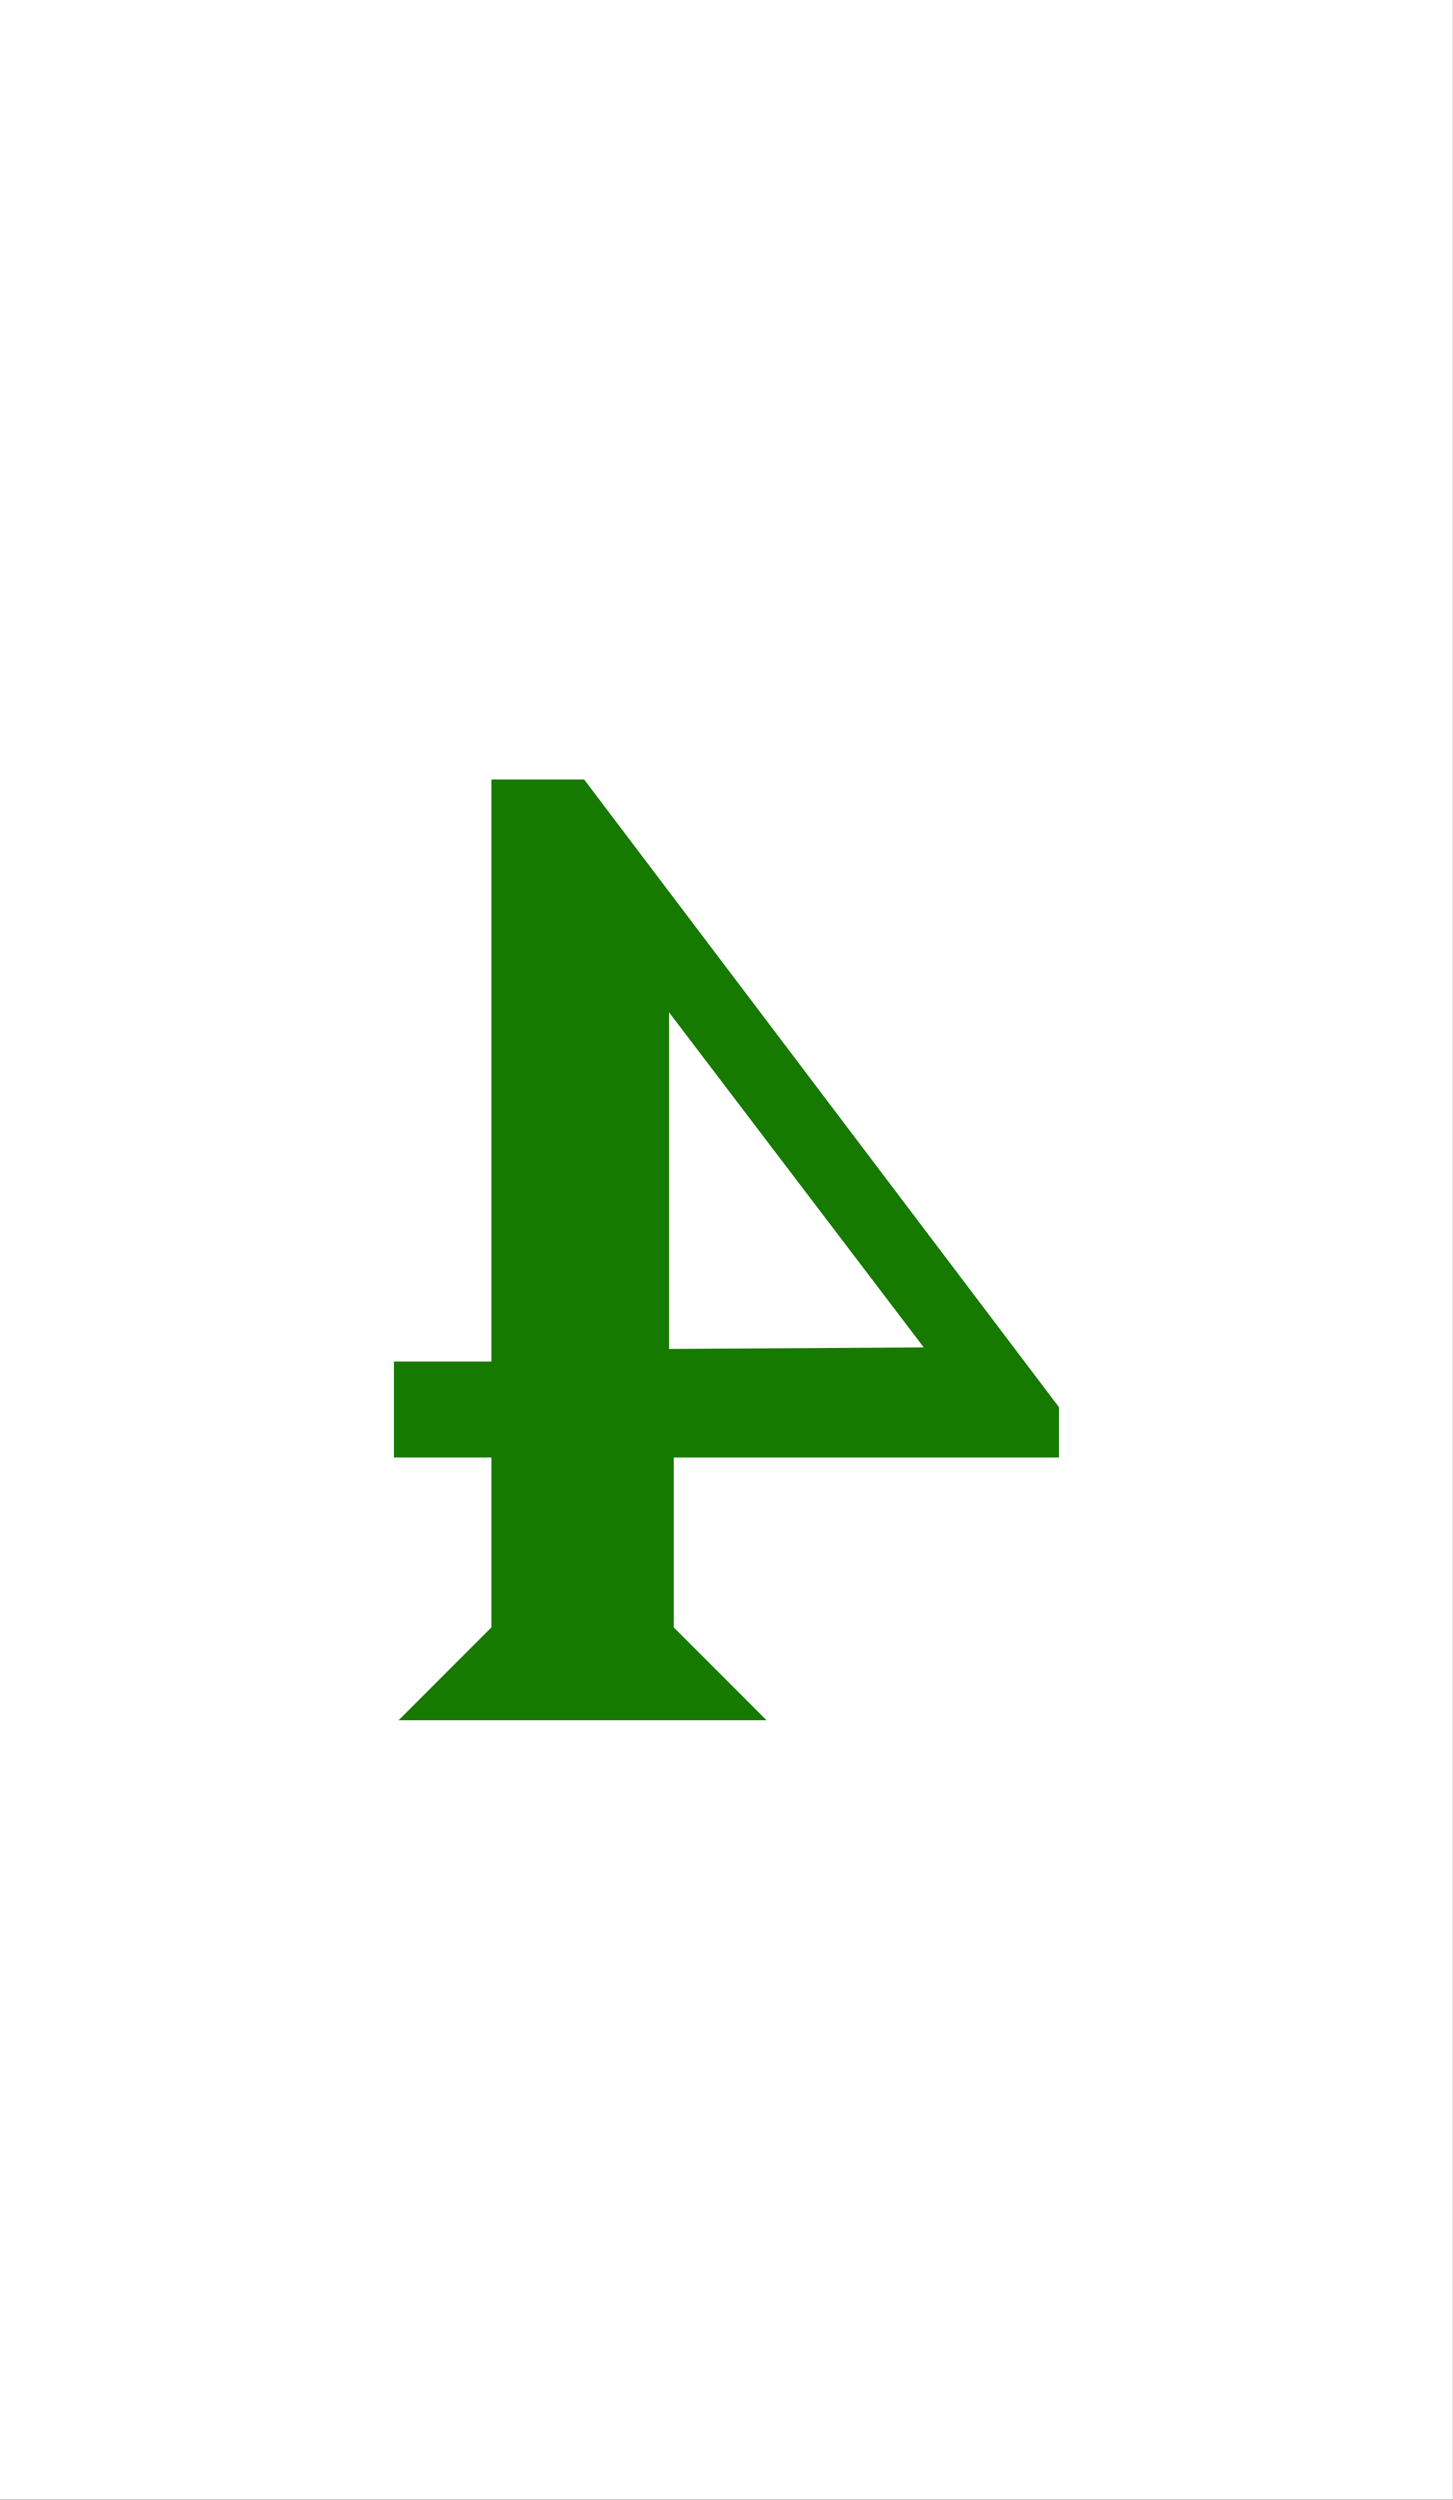 <?xml version="1.0" encoding="UTF-8" standalone="no"?><!DOCTYPE svg PUBLIC "-//W3C//DTD SVG 1.1//EN" "http://www.w3.org/Graphics/SVG/1.1/DTD/svg11.dtd"><svg width="100%" height="100%" viewBox="0 0 4621 7946" version="1.1" xmlns="http://www.w3.org/2000/svg" xmlns:xlink="http://www.w3.org/1999/xlink" xml:space="preserve" xmlns:serif="http://www.serif.com/" style="fill-rule:evenodd;clip-rule:evenodd;stroke-linejoin:round;stroke-miterlimit:2;"><rect x="0" y="0" width="4621" height="7946" fill="#333333" stroke="none"/><g><rect x="0" y="0" width="4620.62" height="7945.42" style="fill:#fff;"/><path d="M2437.81,5467.71l-295,-295l0,-540l1225,0l0,-160l-1510,-1995l-295,0l0,1850l-310,0l0,305l310,0l0,540l-295,295l1170,0Zm-310,-2250l810,1065l-810,5l0,-1070Z" style="fill:#167900;fill-rule:nonzero;"/></g></svg>
